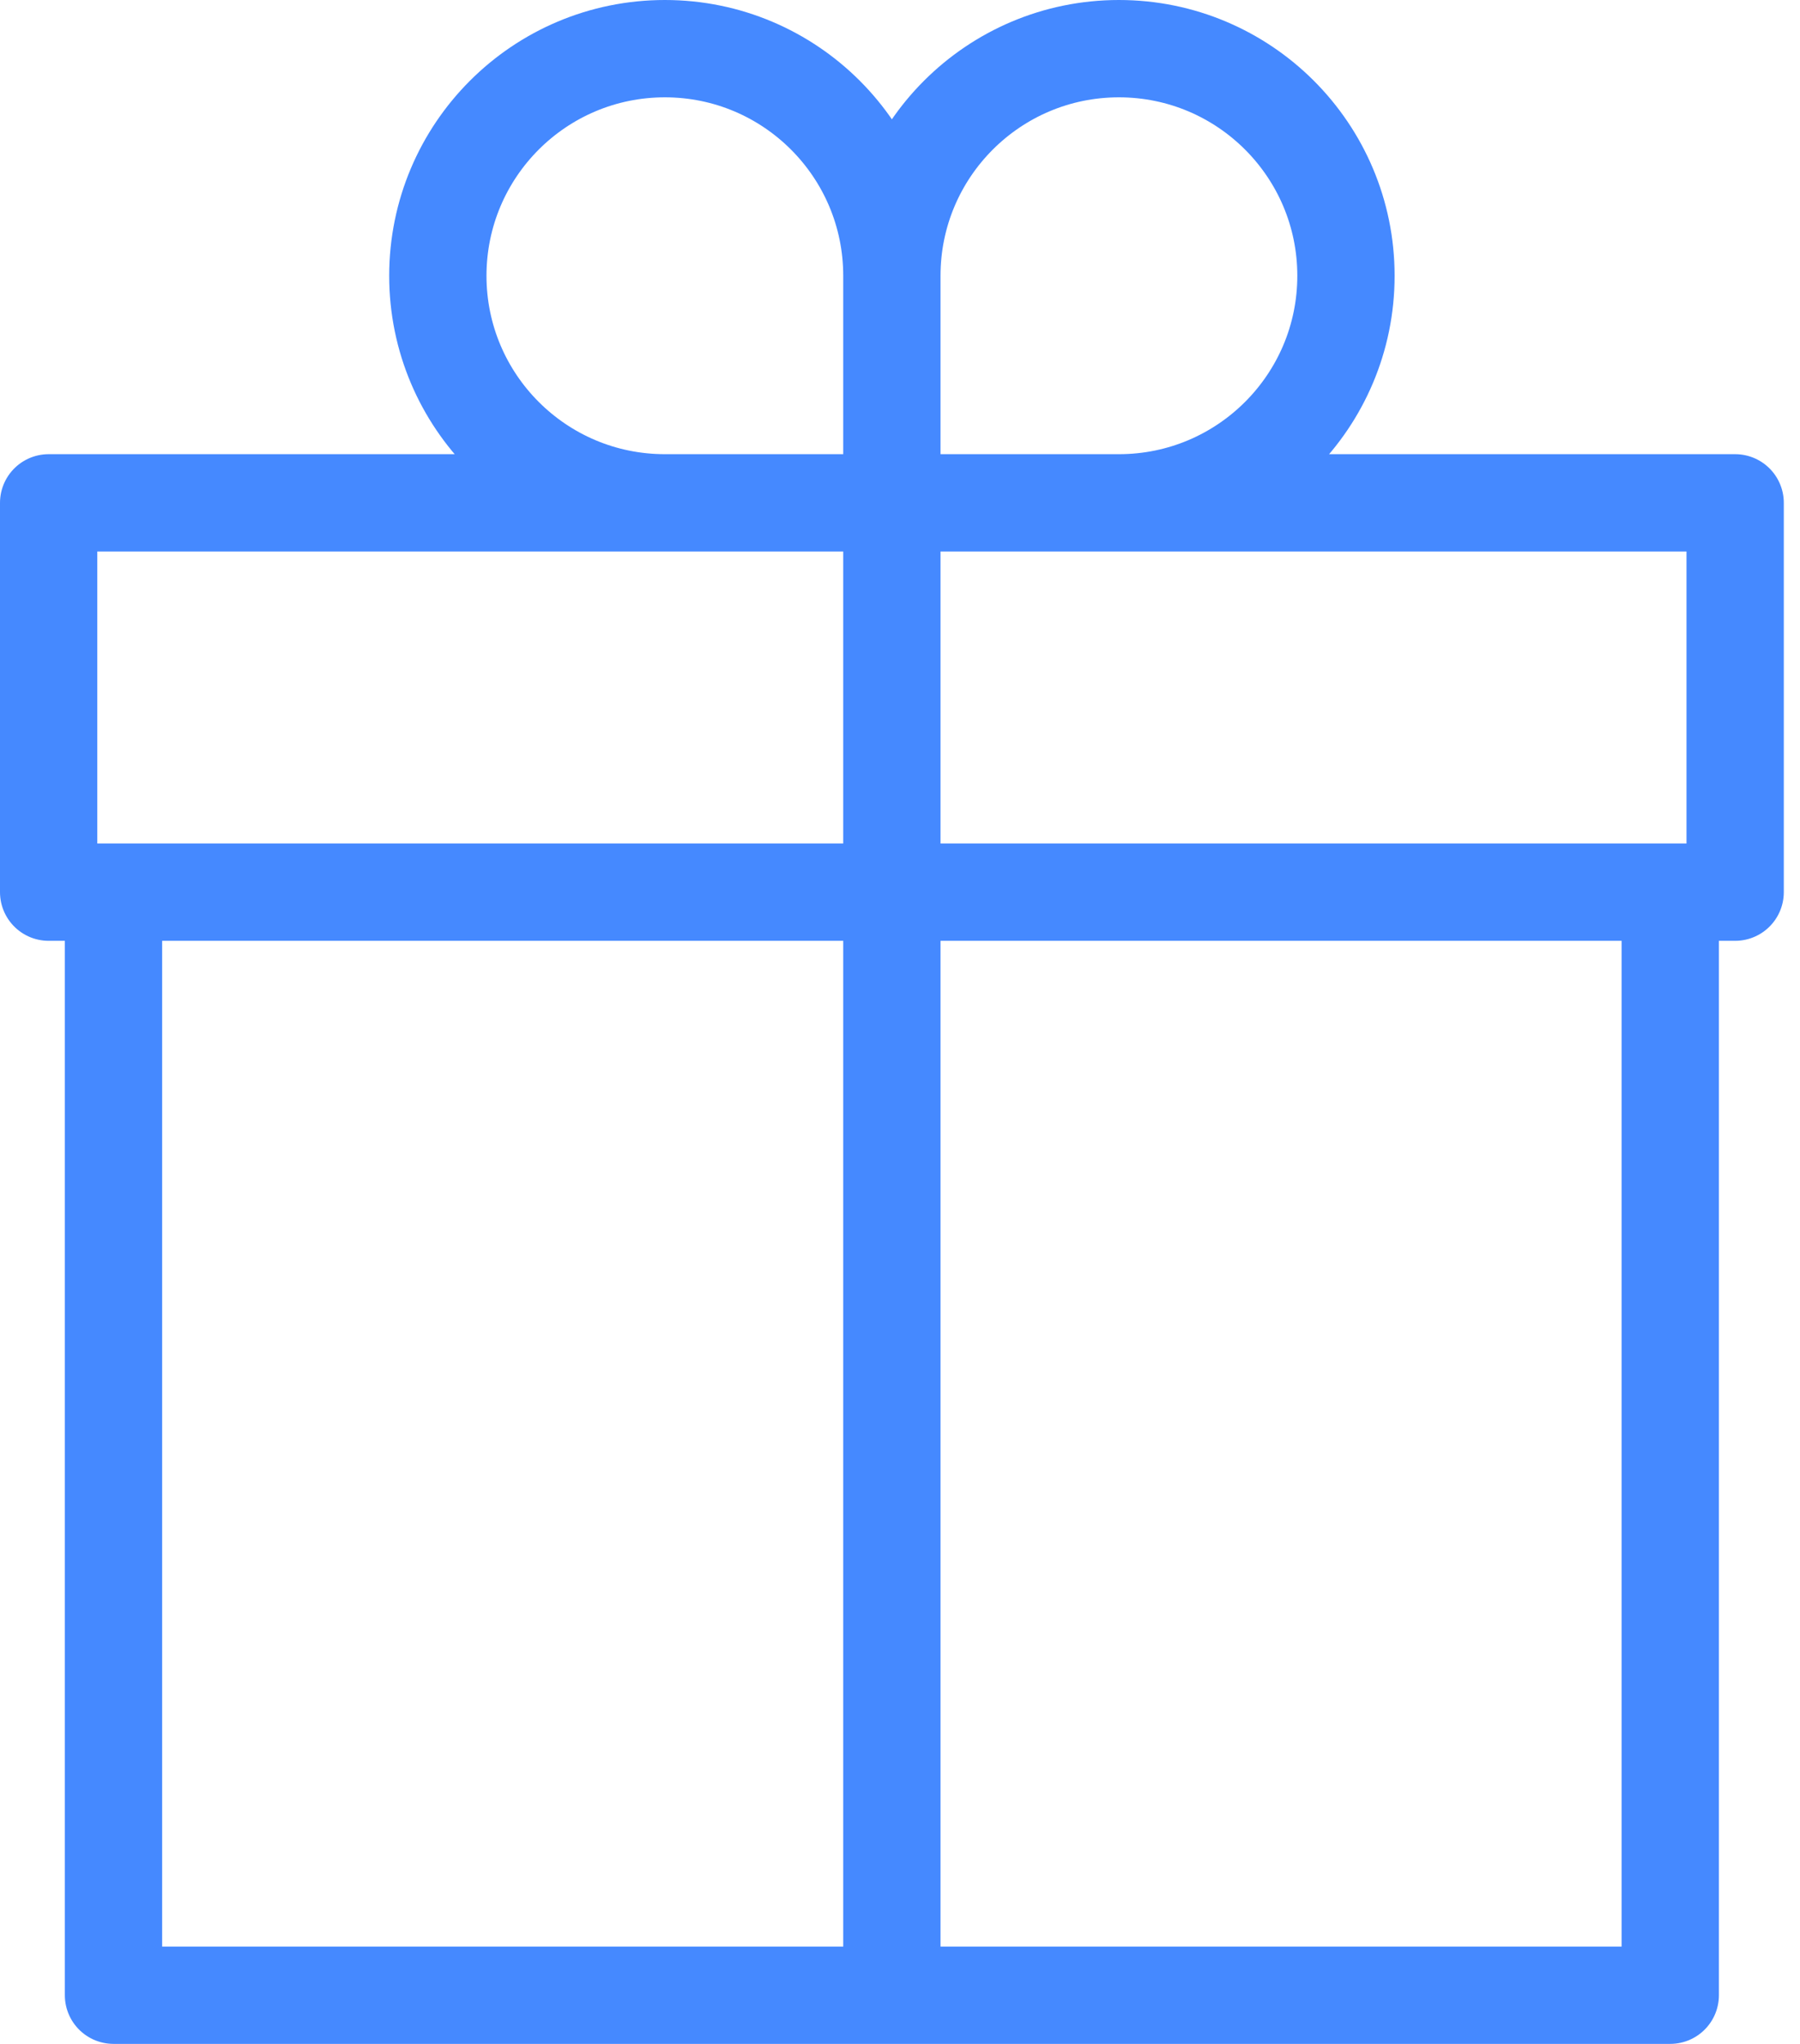 <svg width="37" height="42" viewBox="0 0 37 42" fill="none" xmlns="http://www.w3.org/2000/svg">
<path d="M18.333 5V41M13.667 10.333C11.089 10.333 9 8.244 9 5.667C9 3.089 11.089 1 13.667 1C16.244 1 18.333 3.089 18.333 5.667C18.333 3.089 20.423 1 23 1C25.577 1 27.667 3.089 27.667 5.667C27.667 8.244 25.577 10.333 23 10.333M34.333 18.333V41H2.333V18.333H34.333ZM35.667 10.333H1V18.333H35.667V10.333Z" stroke="#4589FF" stroke-width="2" stroke-miterlimit="10" stroke-linejoin="round"/>
</svg>
